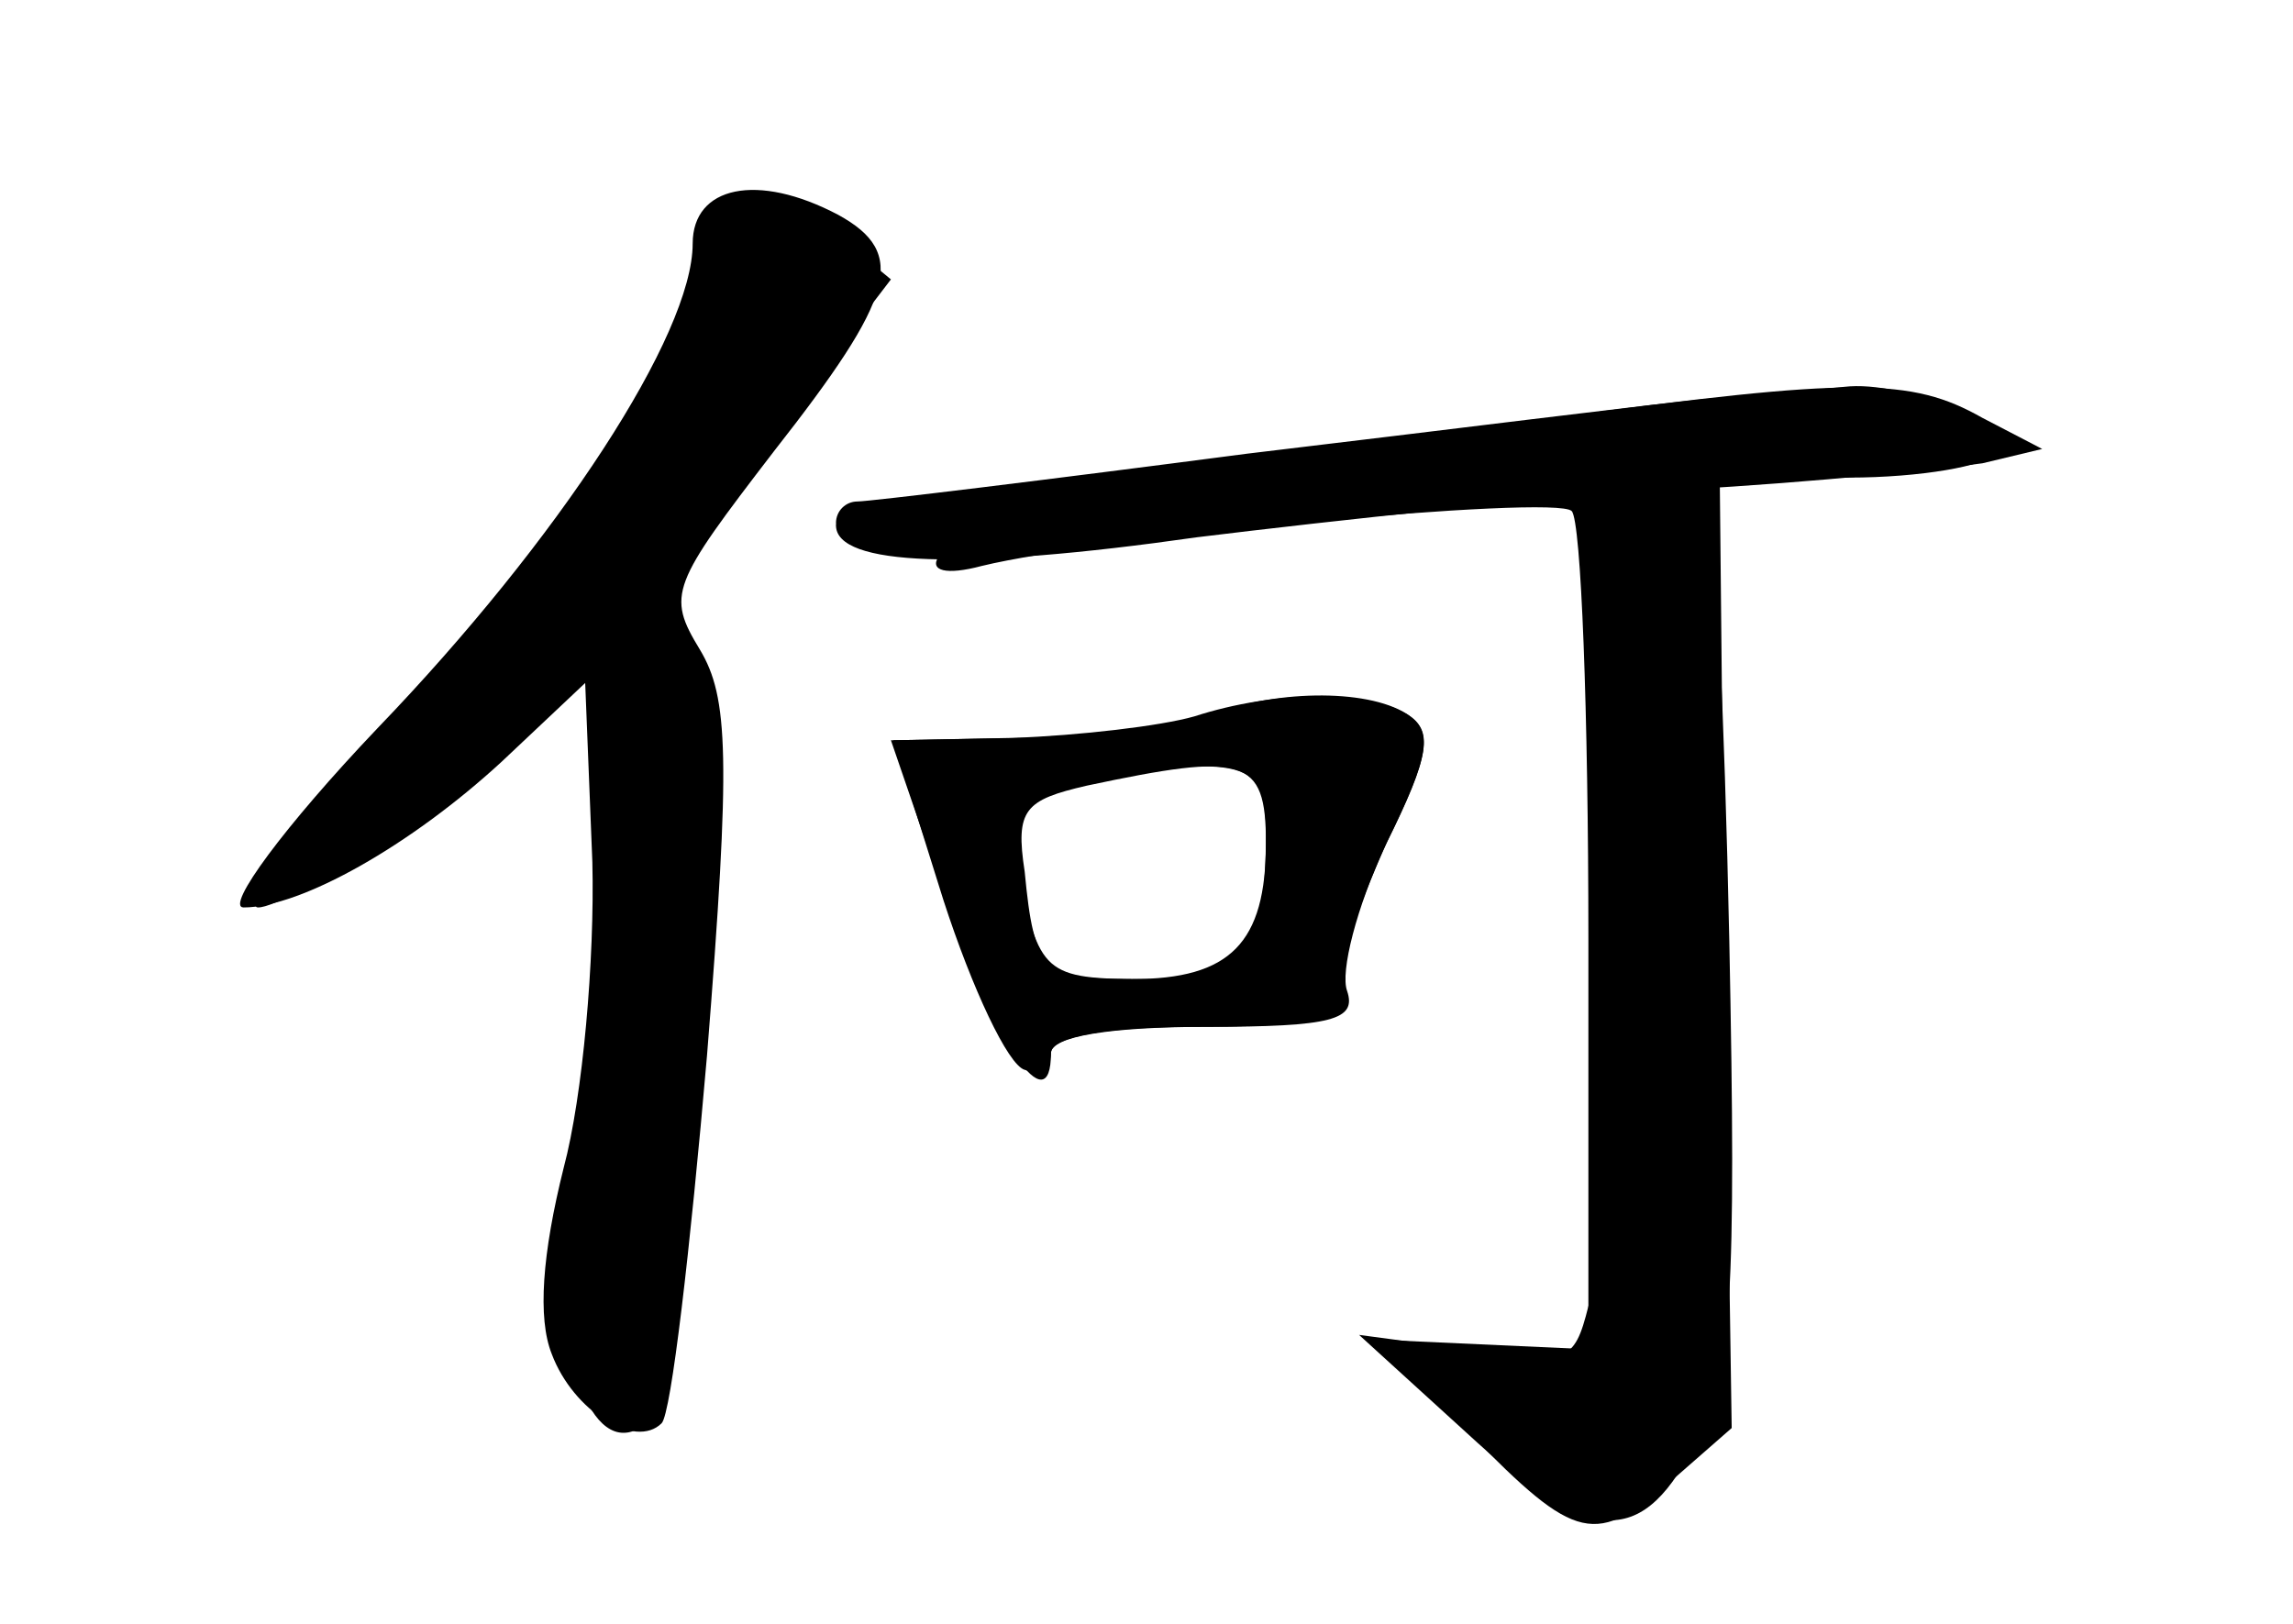 <?xml version="1.0" standalone="no"?>
<!DOCTYPE svg PUBLIC "-//W3C//DTD SVG 20010904//EN"
 "http://www.w3.org/TR/2001/REC-SVG-20010904/DTD/svg10.dtd">
<svg version="1.0" xmlns="http://www.w3.org/2000/svg"
 width="96pt" height="68pt" viewBox="0 0 96 68"
 preserveAspectRatio="xMidYMid meet">
<g transform="translate(0,68) scale(0.1,-0.1)" fill="#000000" stroke="none">
<g id="part-0" class="char-part">
  <path d="M290 578 c0 -38 -56 -124 -132 -203 -39 -41 -64 -75 -56 -75 24 0 70
26 108 61 l35 33 3 -75 c1 -41 -4 -98 -12 -128 -9 -36 -11 -63 -5 -78 9 -24
35 -40 46 -29 4 4 12 73 19 154 10 125 9 150 -3 170 -14 23 -12 27 31 83 51
65 56 83 27 99 -34 18 -61 12 -61 -12z"/>
  <path d="M715 513 c-22 -2 -109 -13 -193 -23 -84 -11 -158 -20 -163 -20 -5 0
-9 -4 -9 -9 0 -5 11 -8 25 -7 14 2 22 -1 18 -7 -4 -6 3 -8 18 -4 49 12 240 30
247 23 4 -4 7 -85 7 -179 l0 -172 -44 2 -44 2 38 -39 c45 -46 53 -48 86 -19
l24 21 -3 199 -2 199 54 0 c30 0 58 5 61 10 7 11 -37 31 -63 28 -9 -1 -35 -3
-57 -5z"/>
  <path d="M500 380 c-14 -4 -48 -8 -76 -9 l-50 -1 21 -67 c12 -37 27 -69 34
-71 6 -2 11 1 11 7 0 7 24 11 60 11 50 0 60 3 60 17 0 9 10 37 21 61 18 37 19
46 8 53 -17 10 -55 10 -89 -1z m30 -53 c0 -42 -15 -57 -56 -57 -37 0 -41 3
-45 45 -4 26 0 30 26 36 66 14 75 12 75 -24z"/>
</g>
<g id="part-1" class="char-part">
  <path d="M291 558 c-16 -53 -51 -104 -131 -190 -34 -38 -58 -68 -52 -68 13 0
81 46 115 78 l27 26 1 -25 c2 -69 -3 -159 -12 -198 -10 -45 2 -101 22 -101 19
0 27 43 31 177 4 112 2 144 -9 155 -12 12 -6 24 38 83 l52 68 -23 19 c-33 27
-46 22 -59 -24z"/>
</g>
<g id="part-2" class="char-part">
  <path d="M650 505 c-52 -7 -141 -18 -197 -25 -57 -7 -103 -16 -103 -20 0 -17
53 -19 151 -5 57 7 149 17 204 20 55 3 111 9 125 11 l25 6 -25 13 c-30 17 -54
17 -180 0z"/>
</g>
<g id="part-3" class="char-part">
  <path d="M680 474 c-13 -4 -14 -28 -12 -160 2 -85 1 -167 -3 -181 -6 -24 -9
-25 -51 -18 l-45 6 45 -41 c52 -48 74 -49 97 -2 14 27 16 60 13 208 -2 96 -6
179 -9 184 -6 10 -9 11 -35 4z"/>
</g>
<g id="part-4" class="char-part">
  <path d="M505 380 c-11 -5 -45 -9 -76 -9 l-56 -1 23 -67 c20 -60 44 -94 44
-64 0 7 25 11 65 11 53 0 63 3 59 15 -3 8 4 35 16 61 19 38 20 48 9 55 -17 11
-57 10 -84 -1z m25 -49 c0 -50 -9 -61 -50 -61 -43 0 -45 2 -54 47 -7 29 -5 32
21 36 75 11 83 9 83 -22z"/>
</g>
</g>
</svg>